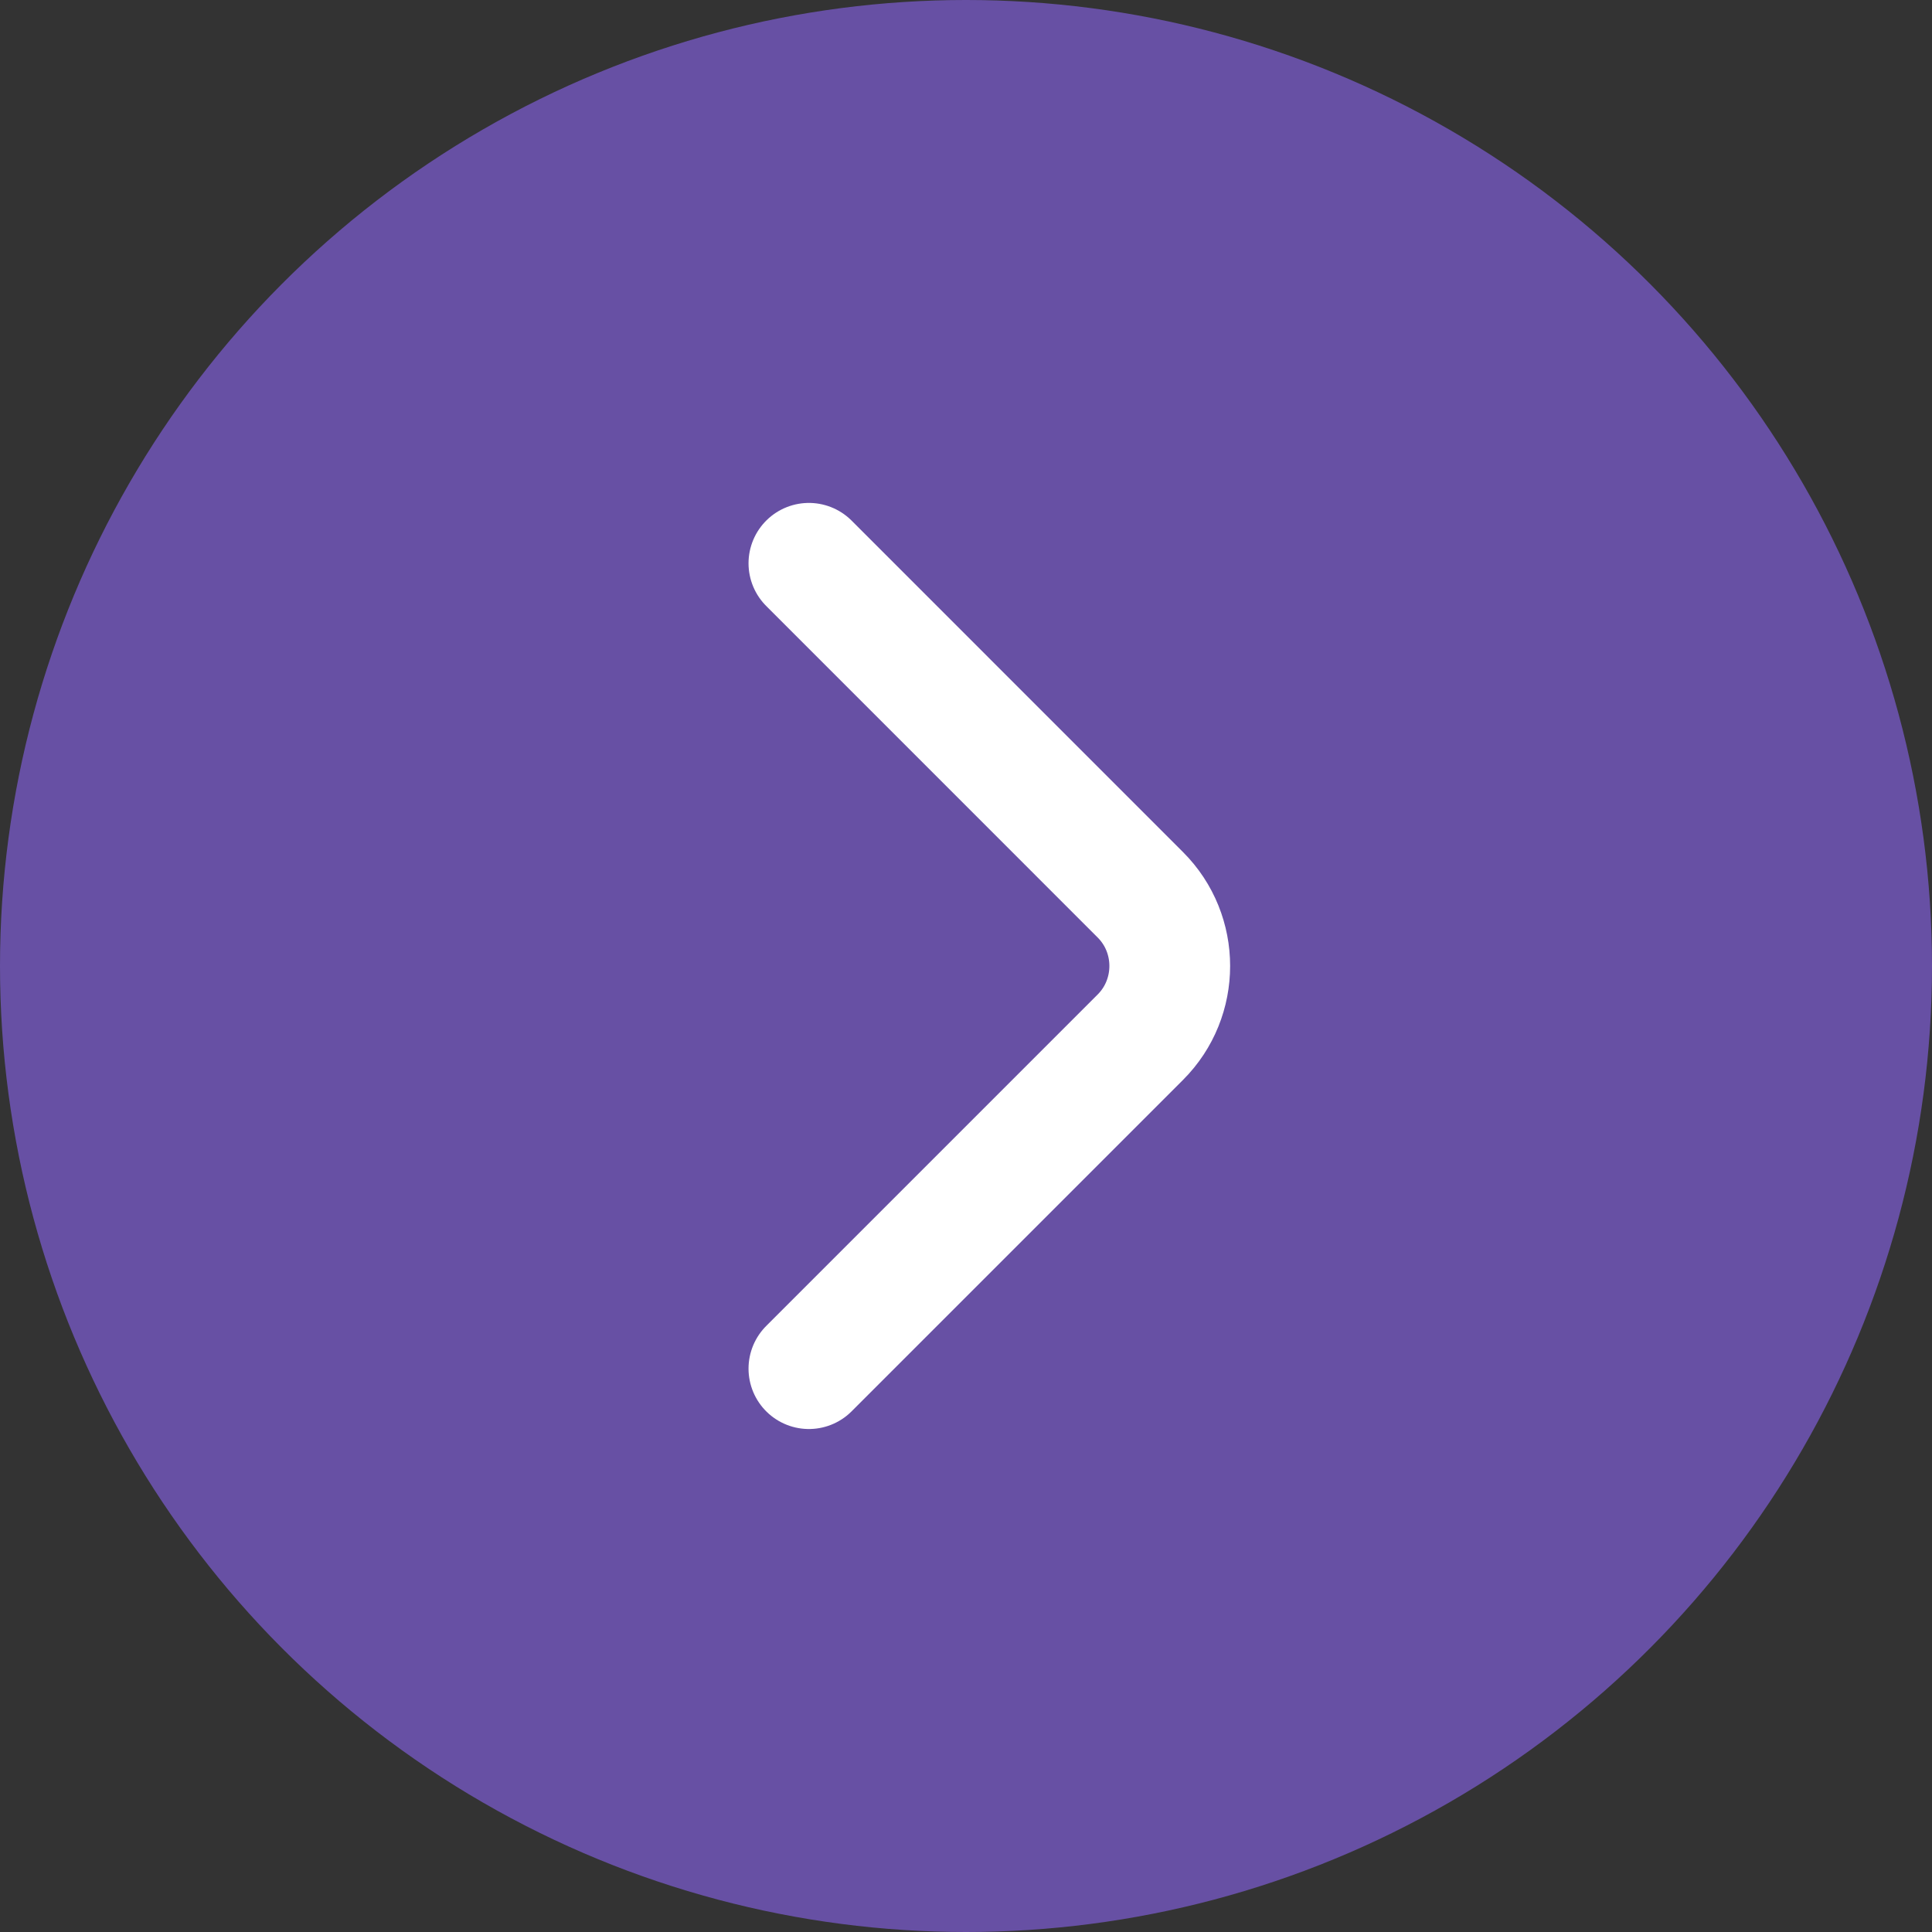 <svg width="32" height="32" viewBox="0 0 32 32" fill="none" xmlns="http://www.w3.org/2000/svg">
<rect x="0" y="0" width="32" height="32" fill="#333333" stroke="none"/>
<circle cx="16" cy="16" r="16" fill="#6750A4"/>
<path d="M13.398 22.669L18.888 17.179C19.537 16.53 19.537 15.469 18.888 14.821L13.398 9.33" stroke="white" stroke-width="2" stroke-miterlimit="10" stroke-linecap="round" stroke-linejoin="round"/>
</svg>
